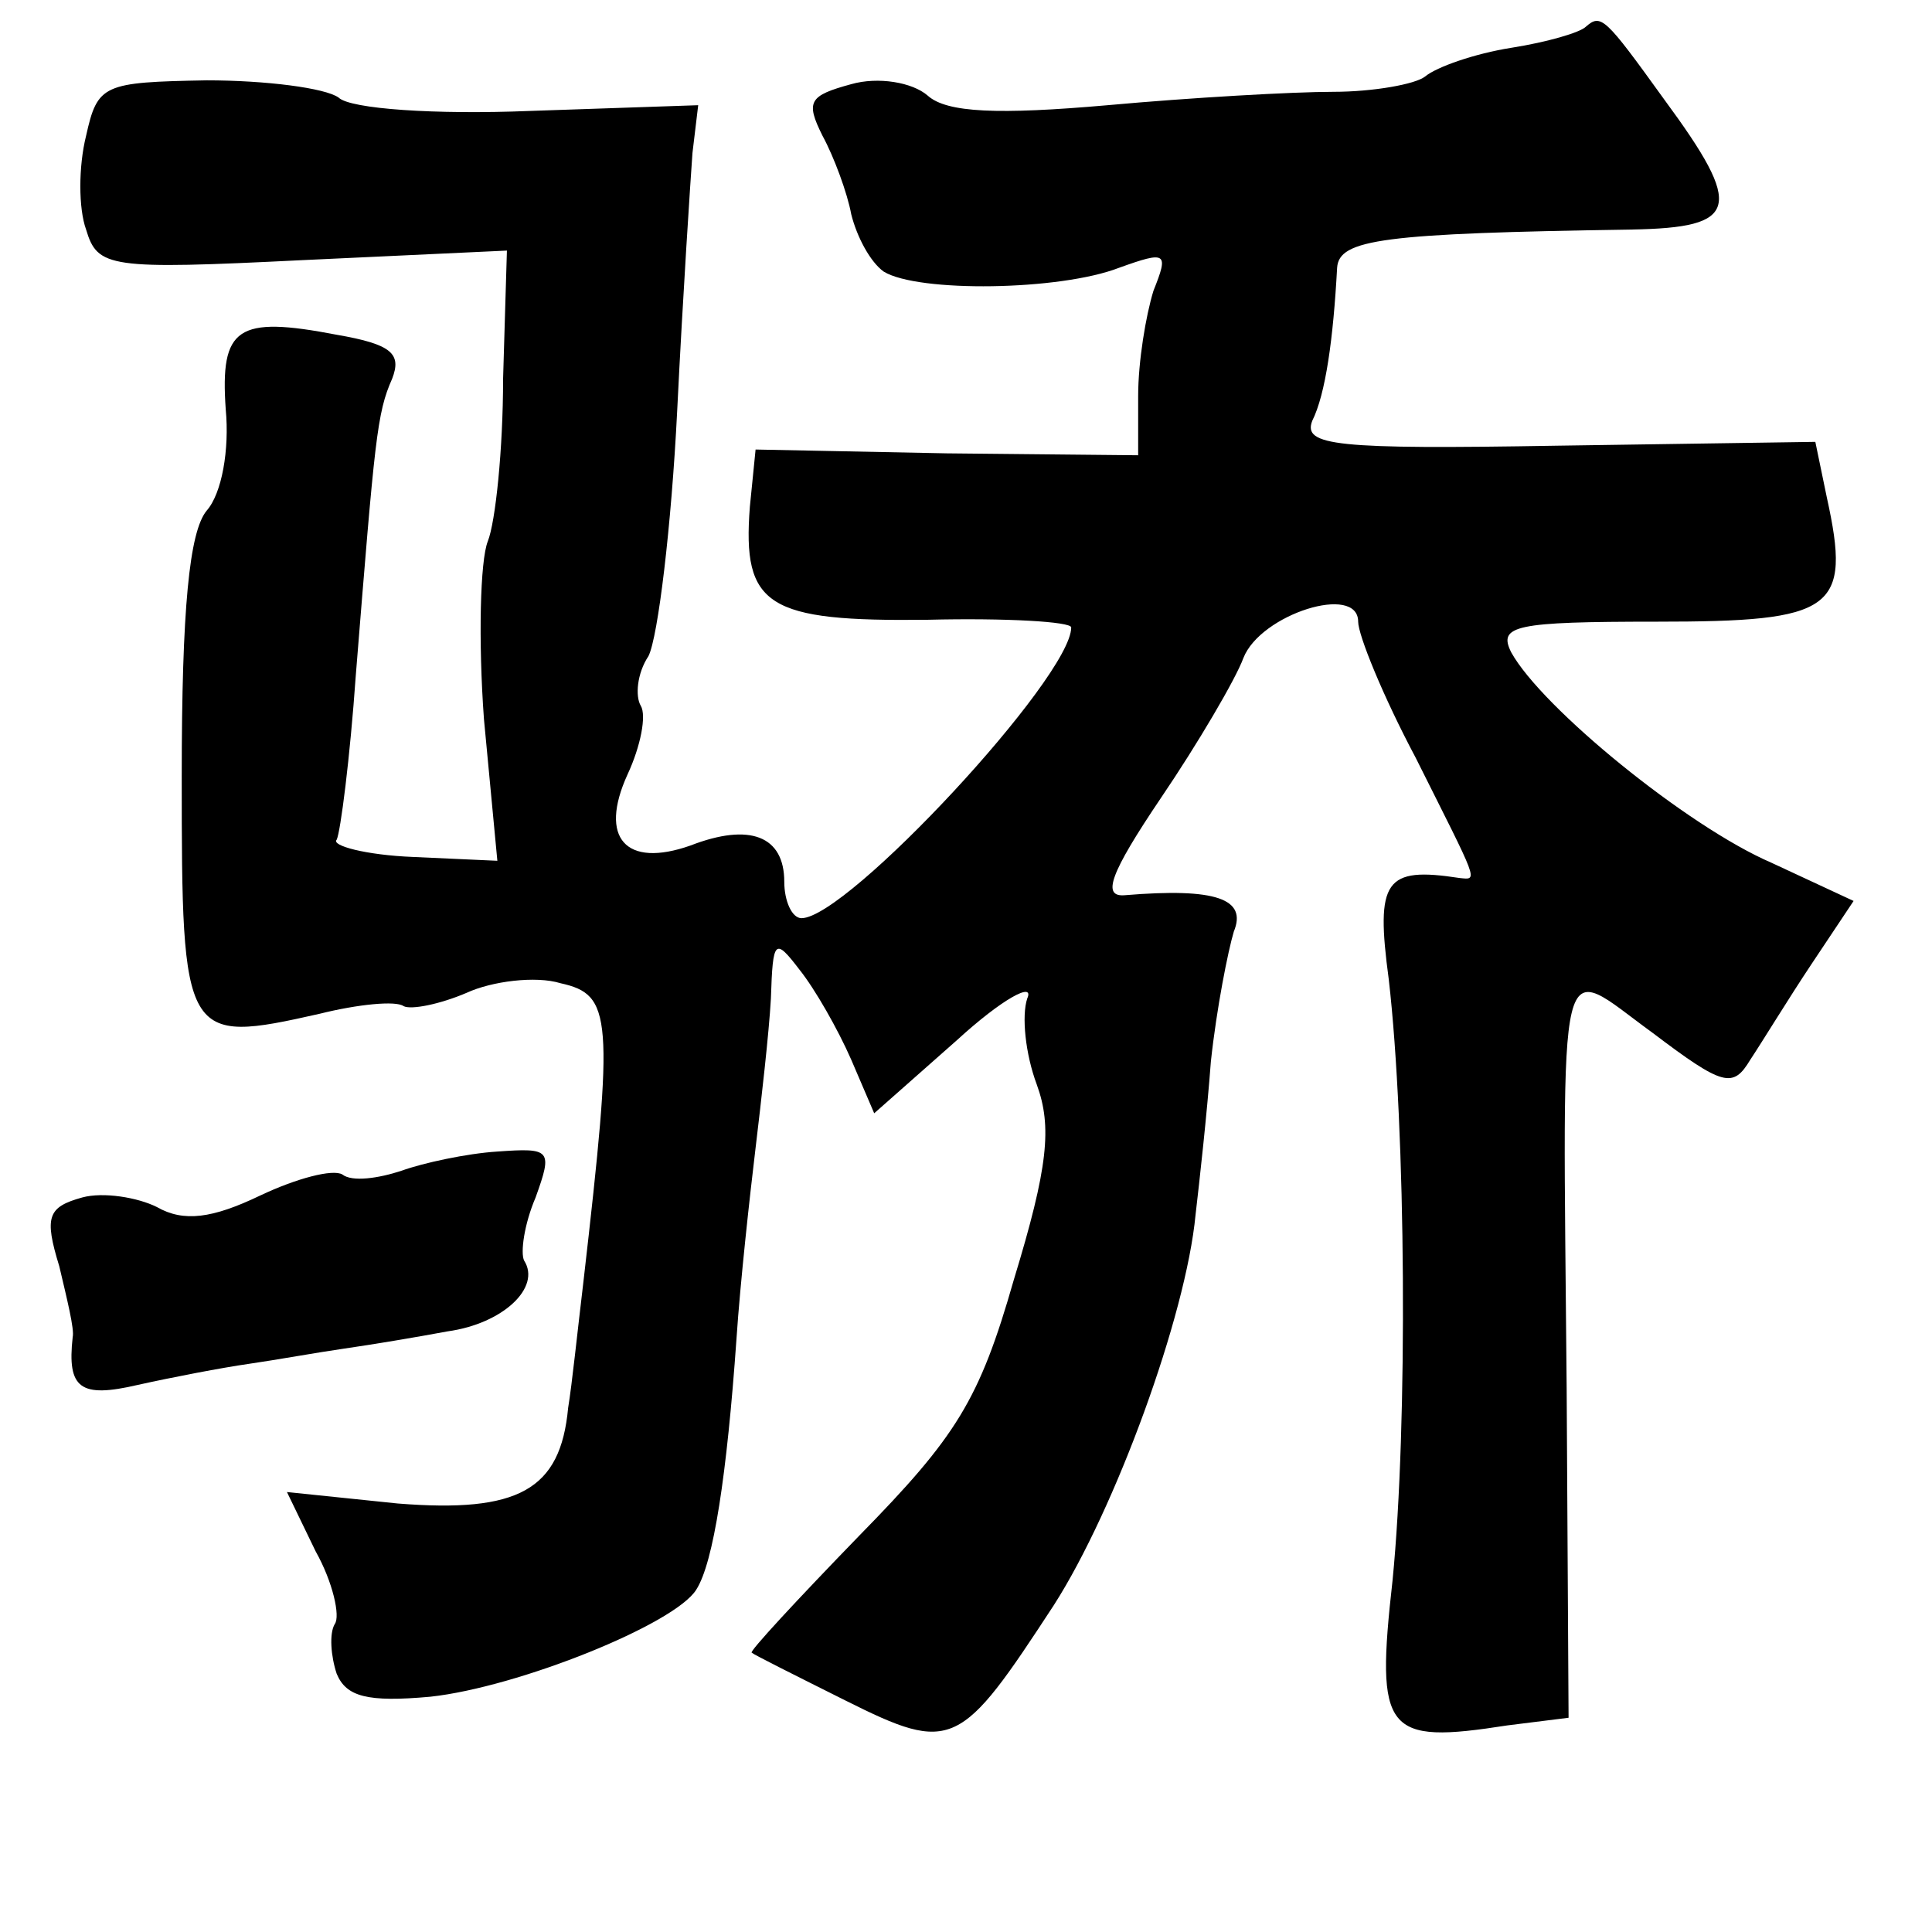 <?xml version="1.0" standalone="no"?>
<!DOCTYPE svg PUBLIC "-//W3C//DTD SVG 20010904//EN"
 "http://www.w3.org/TR/2001/REC-SVG-20010904/DTD/svg10.dtd">
<svg version="1.0" xmlns="http://www.w3.org/2000/svg"
 width="101pt" height="101pt" viewBox="0 0 101 101"
 preserveAspectRatio="xMidYMid meet">
<g transform="translate(0,101) scale(0.1,-0.1)"
fill="#000000" stroke="none">
<path d="M829 996 c-3 -3 -20 -8 -39 -11 -19 -3 -39 -10 -45 -15 -5 -4 -27 -8
-48 -8 -21 0 -74 -3 -118 -7 -57 -5 -84 -4 -94 5 -8 7 -26 10 -40 6 -22 -6
-24 -9 -15 -27 6 -11 13 -30 15 -41 3 -12 10 -25 17 -30 18 -11 92 -10 123 2
25 9 26 8 18 -12 -4 -13 -8 -37 -8 -55 l0 -31 -100 1 -100 2 -3 -30 c-4 -52 9
-60 93 -59 41 1 75 -1 75 -4 0 -26 -117 -152 -141 -152 -5 0 -9 9 -9 19 0 24
-18 31 -49 19 -34 -12 -48 4 -33 37 7 15 10 31 7 36 -3 5 -2 17 4 26 5 10 12
68 15 128 3 61 7 121 8 135 l3 25 -88 -3 c-49 -2 -94 1 -100 7 -7 5 -38 9 -69
9 -54 -1 -57 -2 -63 -29 -4 -16 -4 -38 0 -49 6 -20 12 -21 113 -16 l107 5 -2
-67 c0 -37 -4 -75 -8 -85 -4 -10 -5 -52 -2 -93 l7 -74 -44 2 c-25 1 -43 6 -40
9 2 4 7 43 10 86 10 124 11 137 19 155 5 13 0 18 -29 23 -52 10 -61 4 -58 -39
2 -21 -2 -44 -10 -53 -9 -11 -13 -51 -13 -139 0 -138 1 -140 72 -124 20 5 40
7 44 4 4 -2 19 1 33 7 13 6 36 9 49 5 27 -6 28 -17 12 -156 -3 -25 -6 -54 -8
-66 -4 -43 -26 -55 -89 -50 l-58 6 15 -31 c9 -16 13 -34 10 -38 -3 -5 -2 -17
1 -26 5 -12 16 -15 49 -12 46 5 128 38 139 56 9 14 16 60 21 131 2 30 7 75 10
100 3 25 7 60 8 78 1 31 2 32 15 15 8 -10 20 -31 27 -47 l12 -28 43 38 c24 22
41 31 37 22 -3 -9 -1 -29 5 -45 8 -22 6 -43 -12 -102 -18 -63 -30 -82 -81
-134 -32 -33 -58 -61 -56 -61 1 -1 23 -12 49 -25 56 -28 60 -25 109 50 32 50
69 151 74 204 2 17 6 53 8 80 3 28 9 58 12 68 7 17 -9 23 -57 19 -12 -1 -8 11
19 51 19 28 39 62 43 73 9 23 60 39 60 19 0 -7 13 -39 30 -71 33 -66 33 -64
23 -63 -39 6 -44 -1 -37 -53 9 -78 10 -233 2 -314 -9 -80 -4 -86 60 -76 l32 4
-1 172 c-2 239 -6 223 45 186 37 -28 42 -29 51 -14 6 9 20 32 32 50 l22 33
-43 20 c-44 19 -120 81 -136 110 -7 14 2 16 76 16 93 0 102 6 89 65 l-6 29
-135 -2 c-116 -2 -133 0 -128 13 7 14 11 43 13 80 1 15 24 18 154 20 56 1 59
11 17 68 -31 43 -33 45 -41 38z"/>
<path d="M210 398 c-12 -4 -26 -6 -31 -2 -5 3 -24 -2 -43 -11 -25 -12 -40 -14
-54 -6 -10 5 -28 8 -39 5 -18 -5 -20 -10 -12 -36 4 -17 8 -33 7 -37 -3 -27 4
-32 34 -25 18 4 44 9 58 11 14 2 36 6 50 8 14 2 38 6 54 9 29 4 49 23 40 37
-2 4 0 19 6 33 9 25 8 26 -20 24 -16 -1 -39 -6 -50 -10z"/>
</g>
</svg>
